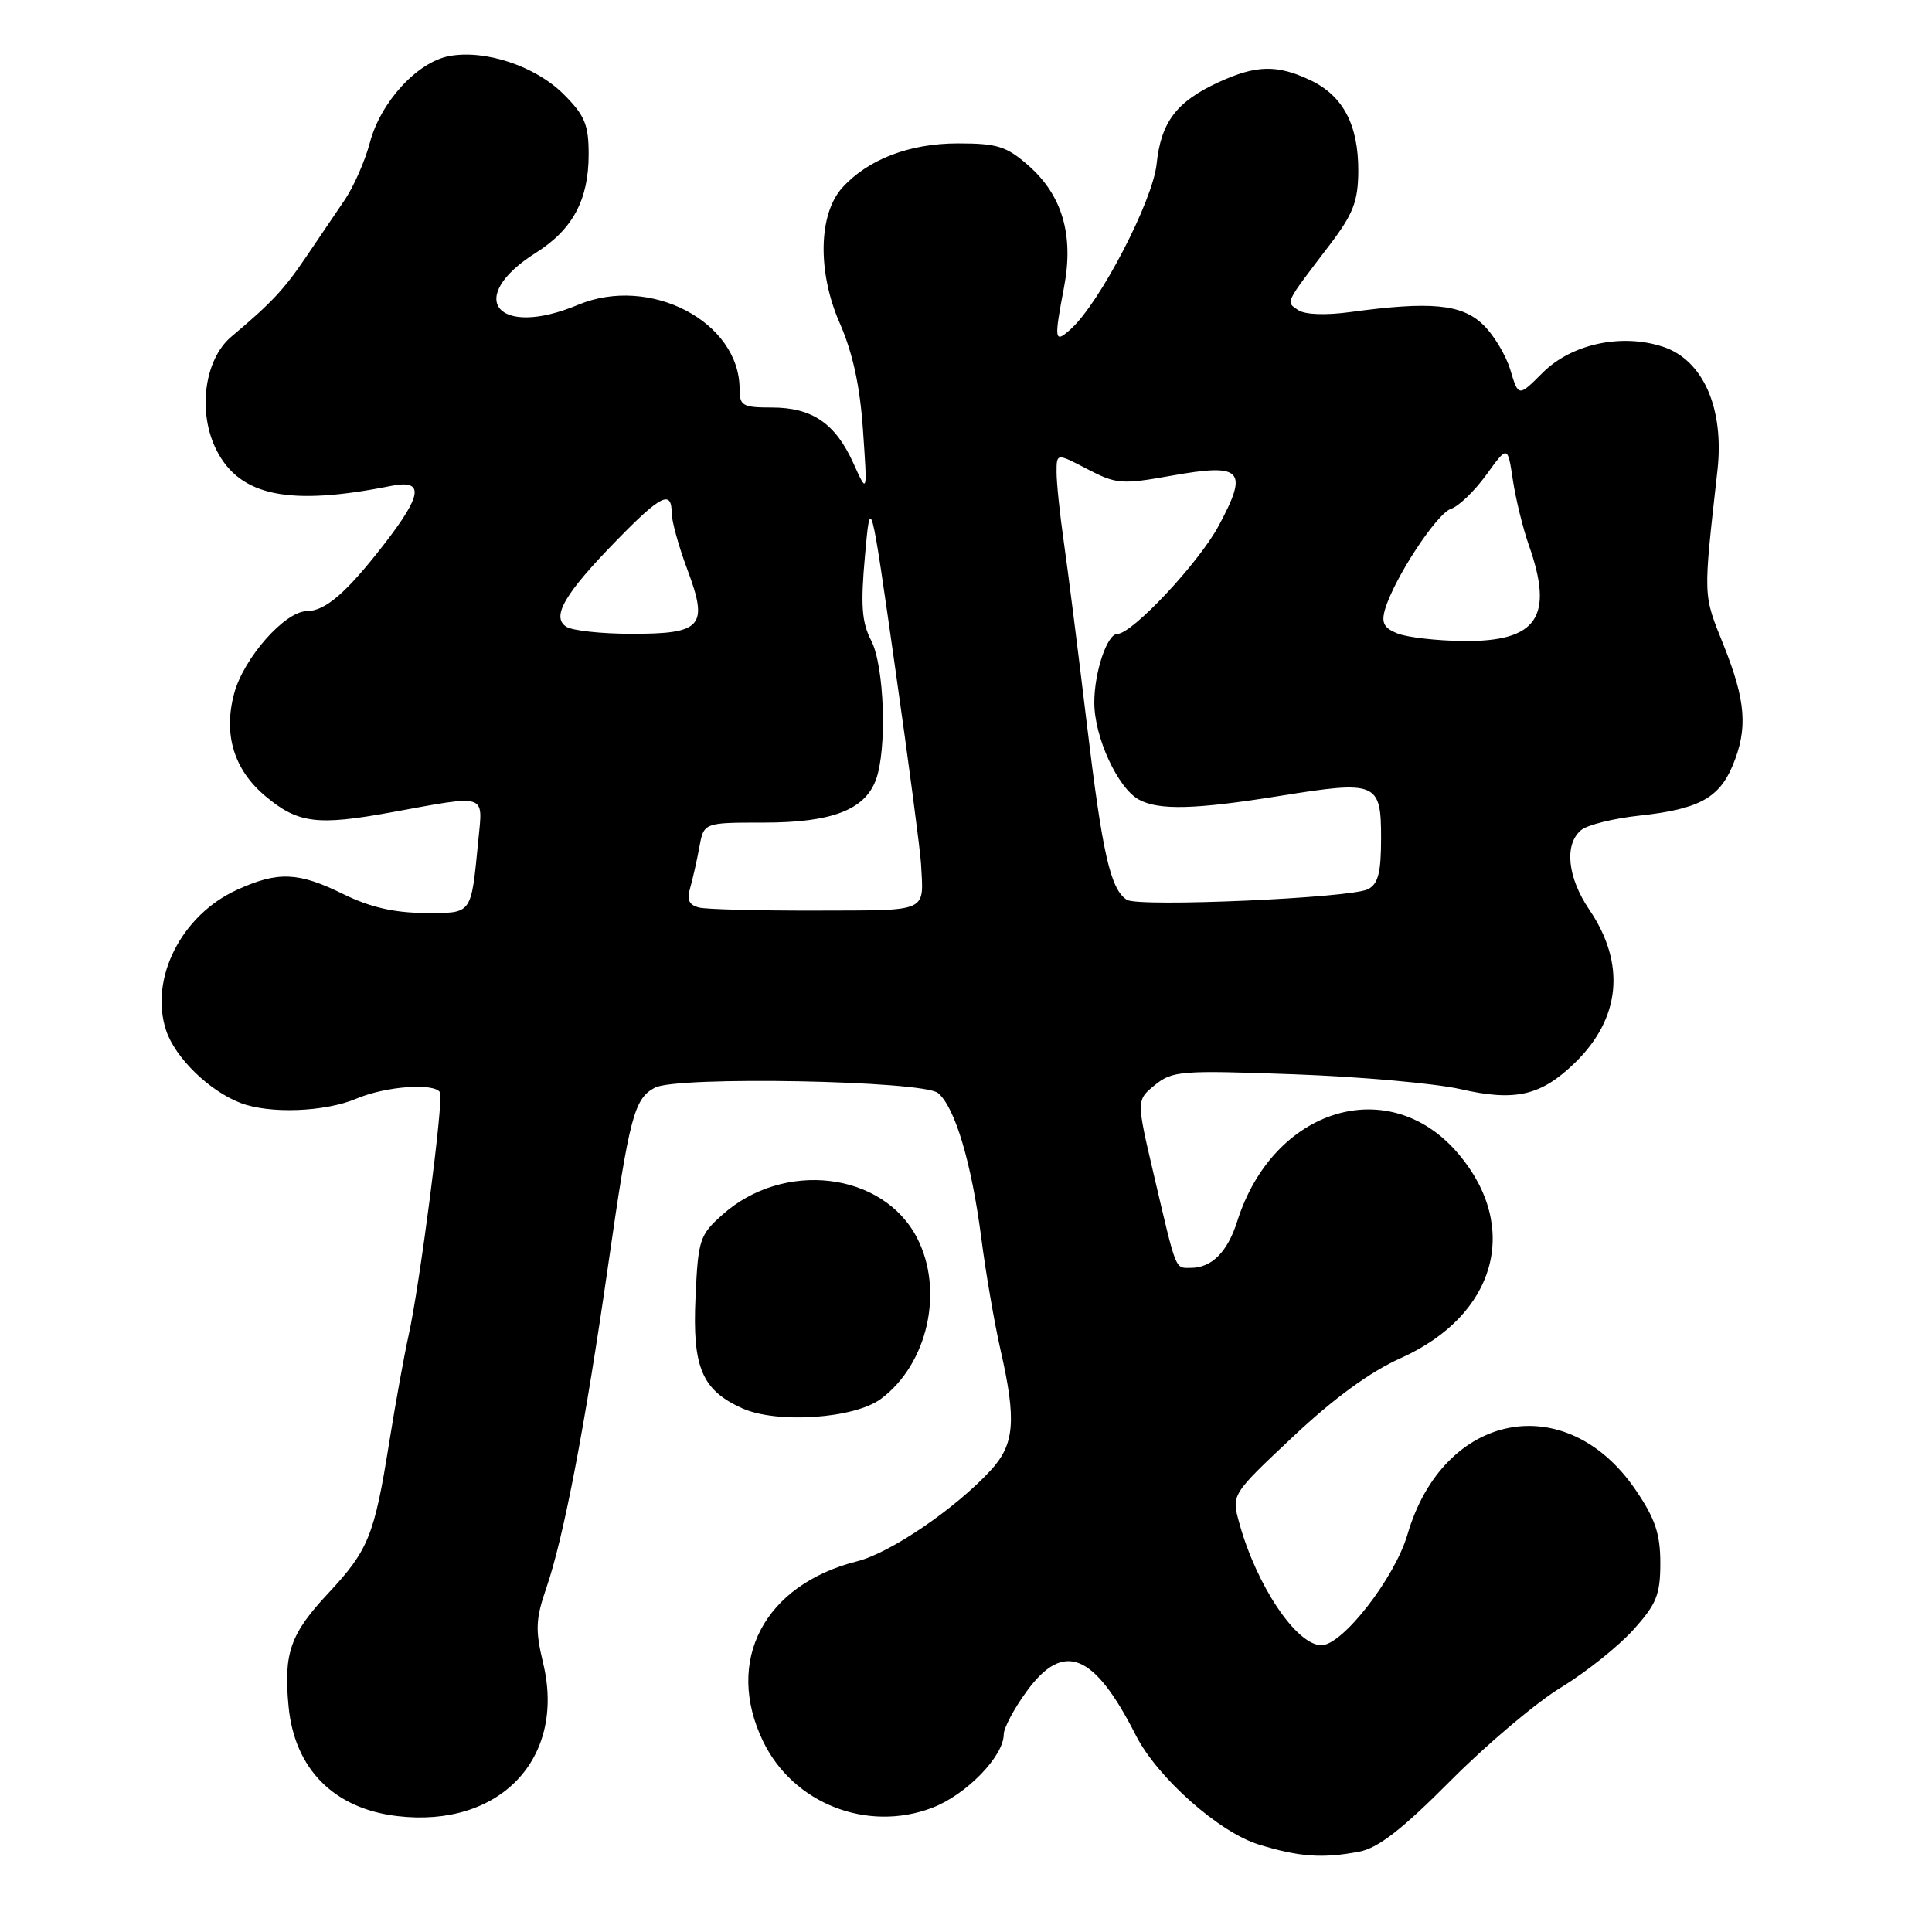 <?xml version="1.0" encoding="UTF-8" standalone="no"?>
<!DOCTYPE svg PUBLIC "-//W3C//DTD SVG 1.1//EN" "http://www.w3.org/Graphics/SVG/1.1/DTD/svg11.dtd" >
<svg xmlns="http://www.w3.org/2000/svg" xmlns:xlink="http://www.w3.org/1999/xlink" version="1.1" viewBox="0 0 256 256">
 <g >
 <path fill="currentColor"
d=" M 180.12 245.35 C 182.61 244.88 185.81 242.39 192.20 235.96 C 196.99 231.14 203.57 225.58 206.84 223.60 C 210.10 221.61 214.40 218.19 216.39 215.99 C 219.50 212.55 220.00 211.32 220.00 207.11 C 220.00 203.25 219.32 201.23 216.75 197.45 C 207.53 183.89 191.25 187.05 186.50 203.32 C 184.82 209.08 177.89 218.00 175.10 218.00 C 171.79 218.00 166.49 210.10 164.20 201.77 C 163.17 198.04 163.17 198.04 171.33 190.37 C 176.74 185.28 181.55 181.77 185.62 179.95 C 198.20 174.30 201.50 162.69 193.29 152.94 C 184.16 142.08 168.71 146.75 163.94 161.83 C 162.65 165.90 160.56 168.00 157.78 168.00 C 155.67 168.00 155.93 168.64 152.88 155.63 C 150.57 145.77 150.57 145.77 153.04 143.76 C 155.35 141.89 156.50 141.80 171.50 142.35 C 180.30 142.67 190.20 143.56 193.50 144.31 C 200.77 145.98 204.17 145.20 208.67 140.84 C 214.76 134.93 215.45 127.70 210.59 120.54 C 207.69 116.26 207.24 111.88 209.51 109.99 C 210.34 109.30 213.83 108.44 217.26 108.07 C 225.04 107.23 227.78 105.76 229.58 101.45 C 231.62 96.57 231.35 92.88 228.38 85.47 C 225.64 78.62 225.66 79.41 227.57 62.34 C 228.49 54.11 225.68 47.71 220.36 45.95 C 214.87 44.14 208.23 45.57 204.41 49.39 C 201.20 52.60 201.20 52.60 200.12 48.99 C 199.52 47.01 197.87 44.28 196.44 42.95 C 193.62 40.29 189.50 39.91 179.00 41.34 C 175.63 41.80 172.92 41.70 172.00 41.08 C 170.36 39.96 170.16 40.36 176.23 32.40 C 179.31 28.34 179.95 26.68 179.98 22.70 C 180.01 16.56 177.98 12.69 173.64 10.63 C 169.24 8.54 166.47 8.60 161.50 10.88 C 155.90 13.45 153.84 16.16 153.26 21.71 C 152.75 26.63 145.75 40.11 141.89 43.60 C 139.71 45.57 139.64 45.15 141.00 38.00 C 142.30 31.14 140.75 25.87 136.29 21.95 C 133.37 19.38 132.15 19.00 126.93 19.00 C 120.52 19.00 115.01 21.11 111.60 24.88 C 108.45 28.37 108.30 36.02 111.25 42.77 C 112.99 46.73 113.95 51.13 114.35 57.00 C 114.94 65.50 114.94 65.50 113.08 61.38 C 110.69 56.10 107.62 54.00 102.28 54.00 C 98.40 54.00 98.00 53.77 98.00 51.55 C 98.00 42.62 86.11 36.42 76.60 40.39 C 65.87 44.88 61.51 39.49 71.01 33.49 C 75.89 30.41 78.00 26.47 78.00 20.45 C 78.00 16.52 77.49 15.29 74.69 12.49 C 70.96 8.76 64.29 6.54 59.53 7.43 C 55.28 8.22 50.43 13.52 49.01 18.90 C 48.37 21.31 46.87 24.74 45.67 26.50 C 44.48 28.26 42.16 31.69 40.52 34.10 C 37.64 38.36 35.94 40.17 30.67 44.60 C 27.04 47.64 26.14 54.71 28.73 59.73 C 31.84 65.76 38.37 67.08 51.80 64.39 C 56.25 63.50 56.01 65.52 50.86 72.16 C 45.89 78.56 43.13 80.95 40.65 80.98 C 37.74 81.01 32.30 87.18 31.03 91.88 C 29.57 97.30 30.98 101.97 35.14 105.47 C 39.47 109.11 42.01 109.44 51.94 107.62 C 64.62 105.30 63.99 105.10 63.39 111.25 C 62.39 121.36 62.66 121.00 56.23 120.97 C 52.21 120.95 49.00 120.20 45.50 118.48 C 39.53 115.54 36.85 115.43 31.42 117.90 C 24.02 121.26 19.76 129.70 22.01 136.53 C 23.21 140.16 27.75 144.58 31.91 146.16 C 35.75 147.62 43.06 147.34 47.22 145.58 C 51.09 143.93 57.57 143.45 58.31 144.75 C 58.81 145.64 55.59 170.54 54.13 177.00 C 53.58 179.47 52.42 185.84 51.57 191.15 C 49.60 203.50 48.82 205.41 43.49 211.12 C 38.46 216.49 37.56 219.06 38.24 226.13 C 39.03 234.39 44.24 239.65 52.63 240.64 C 66.21 242.25 75.01 233.03 71.97 220.38 C 70.91 215.96 70.97 214.53 72.41 210.36 C 74.70 203.69 77.54 188.88 80.59 167.60 C 83.42 147.89 84.03 145.59 86.77 144.12 C 89.68 142.57 122.31 143.18 124.29 144.83 C 126.53 146.69 128.72 154.02 130.02 164.00 C 130.62 168.68 131.77 175.34 132.56 178.81 C 134.71 188.22 134.45 191.39 131.25 194.85 C 126.55 199.94 117.99 205.76 113.60 206.87 C 101.24 209.98 95.96 220.08 101.12 230.75 C 105.11 238.99 114.91 242.83 123.53 239.54 C 128.03 237.82 133.00 232.71 133.00 229.81 C 133.00 228.98 134.35 226.43 136.01 224.15 C 140.91 217.38 144.96 219.00 150.50 229.93 C 153.33 235.51 161.52 242.79 166.80 244.41 C 172.14 246.06 175.29 246.28 180.12 245.35 Z  M 116.74 185.35 C 122.94 180.73 125.12 170.99 121.51 164.02 C 116.99 155.27 103.83 153.71 95.72 160.96 C 92.70 163.65 92.50 164.27 92.16 171.92 C 91.73 181.18 93.00 184.19 98.33 186.60 C 102.93 188.68 113.21 187.98 116.74 185.35 Z  M 92.66 120.26 C 91.30 119.93 90.98 119.25 91.45 117.66 C 91.79 116.47 92.34 114.04 92.67 112.25 C 93.26 109.00 93.26 109.00 101.18 109.00 C 110.15 109.00 114.54 107.34 116.04 103.39 C 117.56 99.40 117.20 88.28 115.44 84.88 C 114.19 82.47 114.02 80.21 114.61 73.68 C 115.34 65.50 115.34 65.50 118.61 88.46 C 120.41 101.08 121.95 112.78 122.04 114.46 C 122.39 121.00 123.24 120.61 108.25 120.66 C 100.69 120.68 93.67 120.50 92.66 120.26 Z  M 149.31 119.23 C 147.13 117.82 146.07 113.12 143.99 95.75 C 142.85 86.26 141.49 75.49 140.96 71.81 C 140.43 68.13 140.00 63.97 140.00 62.57 C 140.00 60.03 140.00 60.03 144.08 62.16 C 147.90 64.15 148.62 64.21 155.18 63.04 C 164.62 61.35 165.47 62.24 161.49 69.65 C 158.85 74.58 150.02 84.00 148.05 84.00 C 146.70 84.00 145.00 89.06 145.00 93.09 C 145.00 97.69 148.12 104.46 150.94 105.97 C 153.60 107.39 158.39 107.26 169.60 105.46 C 182.42 103.40 183.00 103.64 183.00 111.03 C 183.00 115.64 182.62 117.13 181.25 117.83 C 178.98 119.00 150.86 120.23 149.31 119.23 Z  M 185.18 83.94 C 183.37 83.22 183.01 82.52 183.52 80.76 C 184.73 76.64 190.39 68.01 192.27 67.42 C 193.28 67.09 195.38 65.07 196.94 62.92 C 199.77 59.01 199.77 59.01 200.46 63.59 C 200.84 66.11 201.79 69.99 202.57 72.21 C 205.94 81.74 203.70 85.03 193.92 84.94 C 190.39 84.90 186.46 84.45 185.18 83.94 Z  M 75.05 83.05 C 73.01 81.76 74.80 78.67 81.70 71.61 C 87.57 65.59 89.00 64.88 89.00 67.96 C 89.00 69.04 89.94 72.44 91.09 75.50 C 93.90 83.02 93.03 84.00 83.63 83.98 C 79.71 83.98 75.85 83.56 75.05 83.05 Z "/>
</g>
</svg>